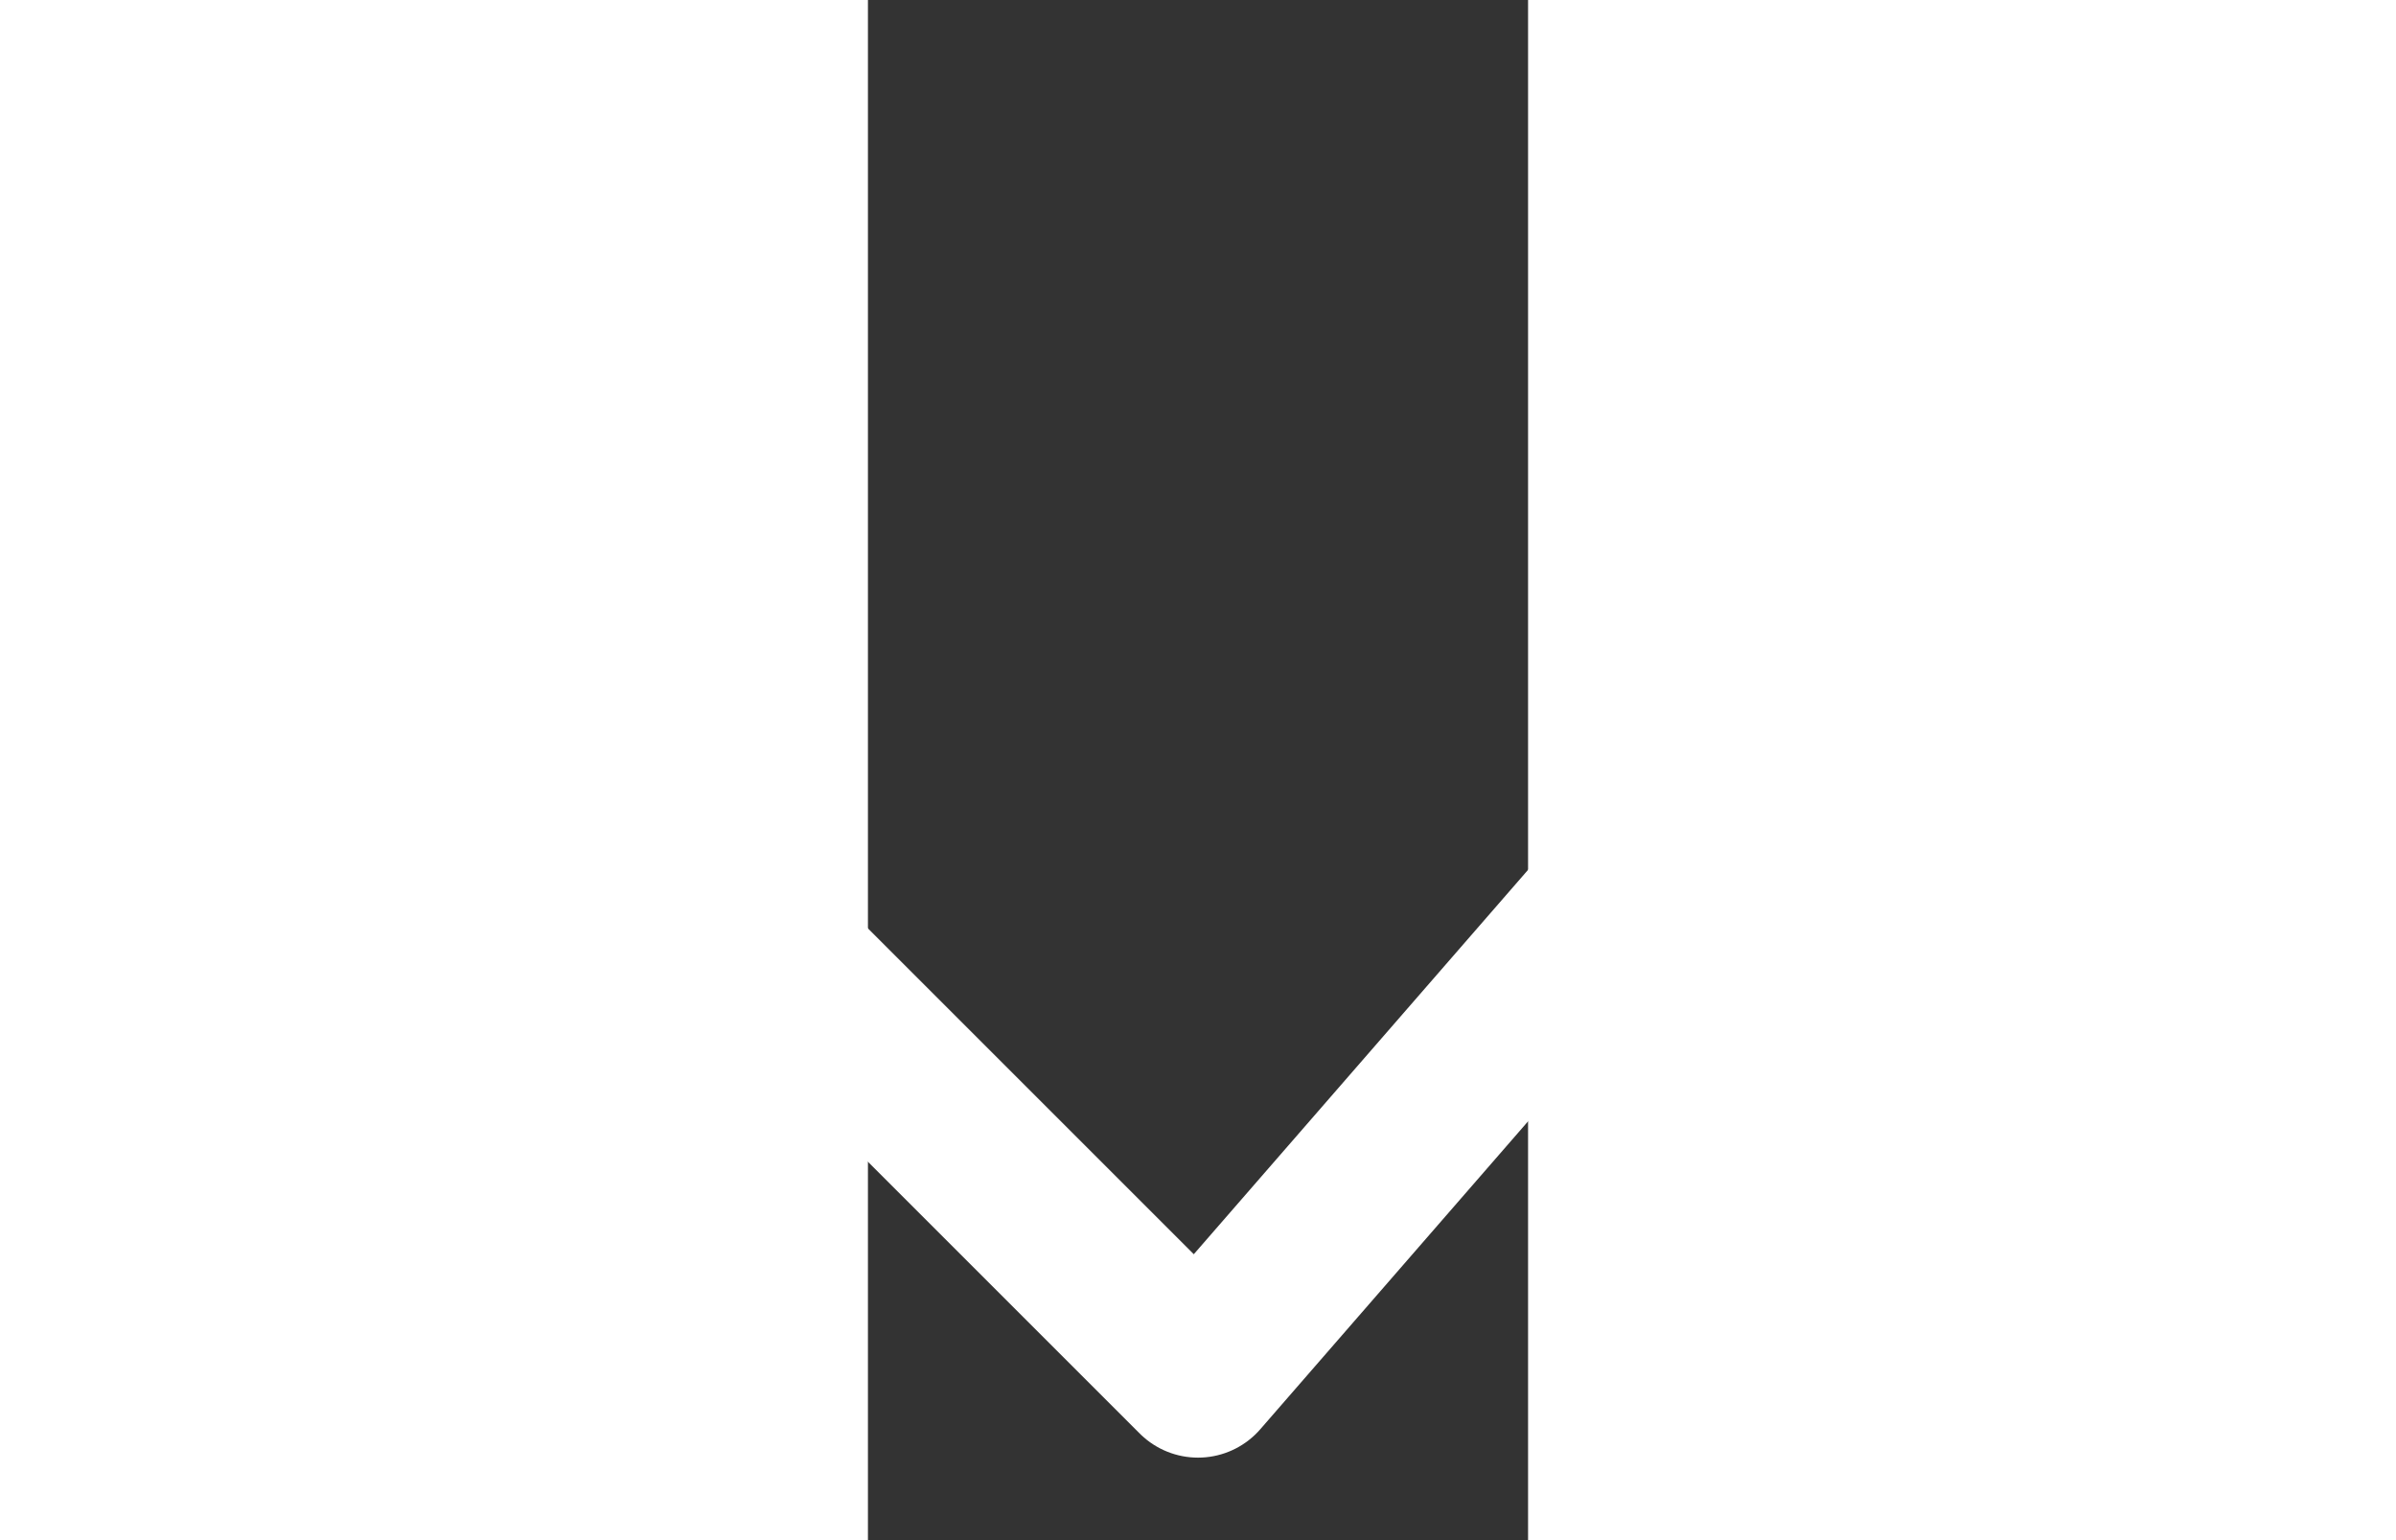<svg width="14" height="9" viewBox="4 -5 6 14" fill="none" xmlns="http://www.w3.org/2000/svg">
<rect x="4" y="-5" width="6" height="14" fill="#333333" stroke="none"/>
<path d="M1 1.5L7 7.5L17 -4" stroke="white" stroke-width="1.5" stroke-linecap="round" stroke-linejoin="round"/>
</svg>
